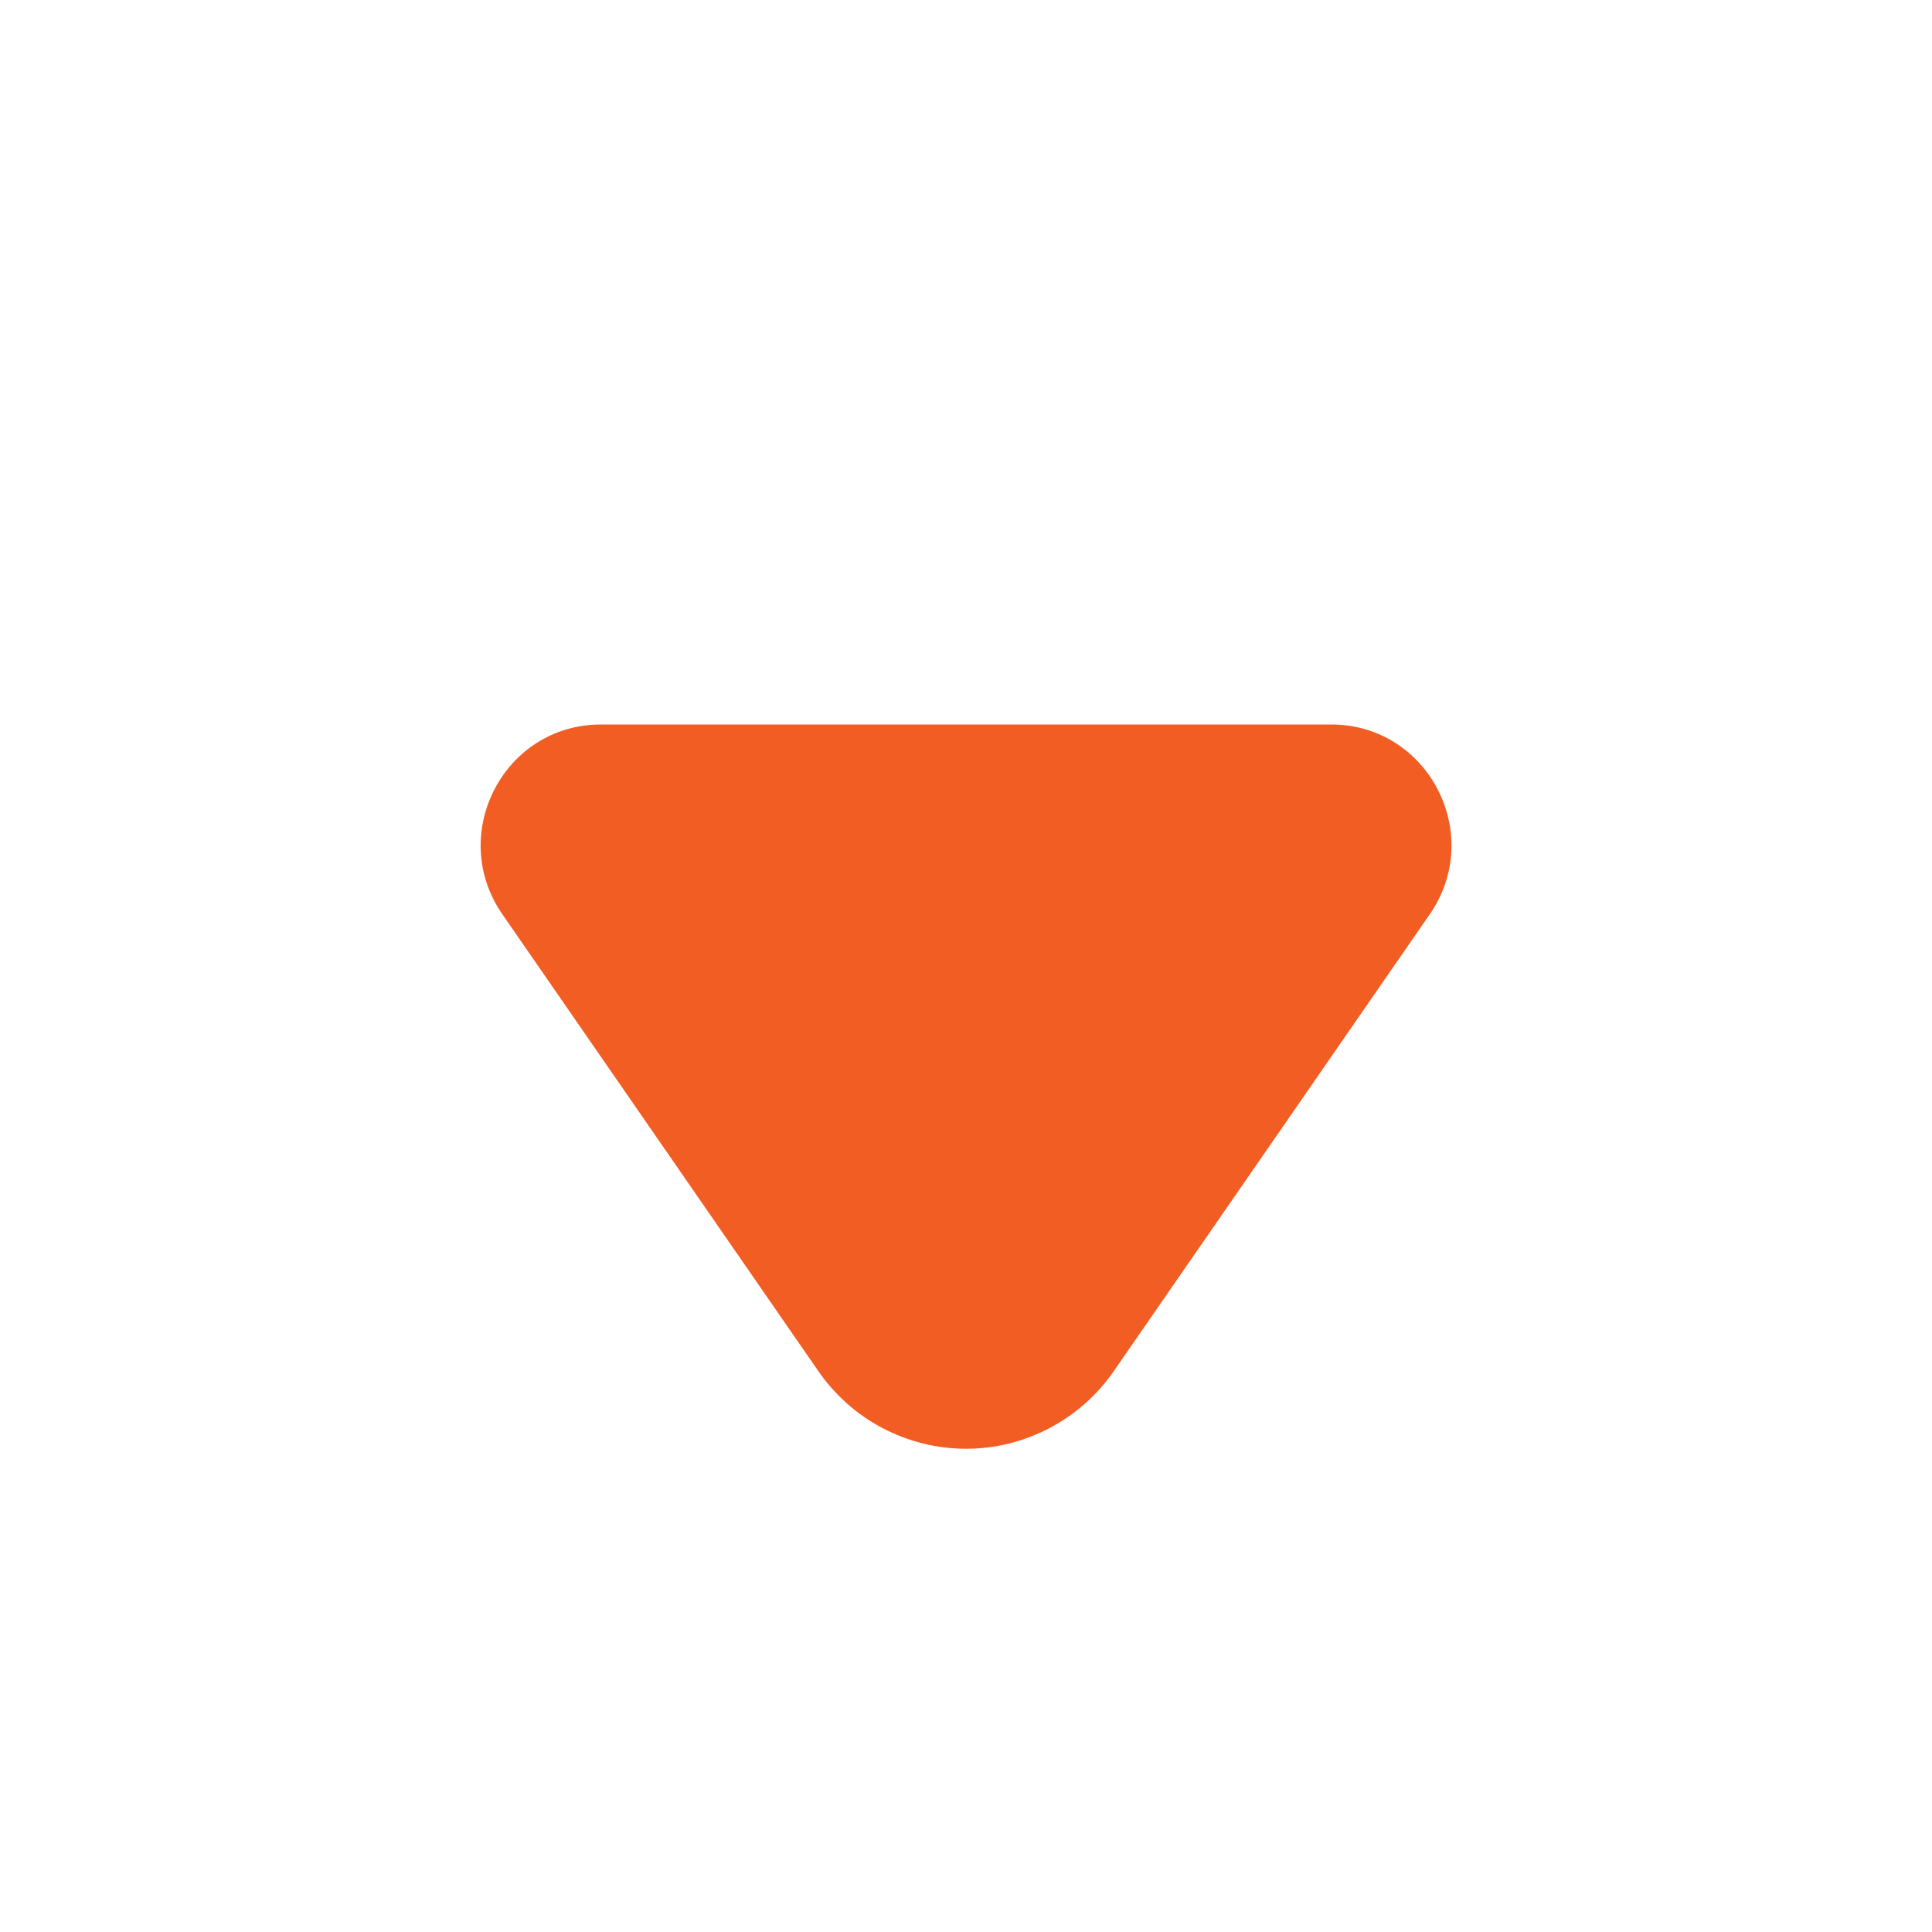 <svg width="16" height="16" viewBox="0 0 16 16" fill="none" xmlns="http://www.w3.org/2000/svg">
<path d="M4.16 7.571C3.702 6.908 4.173 6 4.976 6H11.025C11.828 6 12.299 6.908 11.841 7.571L9.224 11.355C9.087 11.553 8.905 11.715 8.691 11.827C8.478 11.939 8.241 11.998 8 11.998C7.76 11.998 7.523 11.939 7.309 11.827C7.096 11.715 6.914 11.553 6.777 11.355L4.16 7.571Z" fill="#F15D22"/>
</svg>
